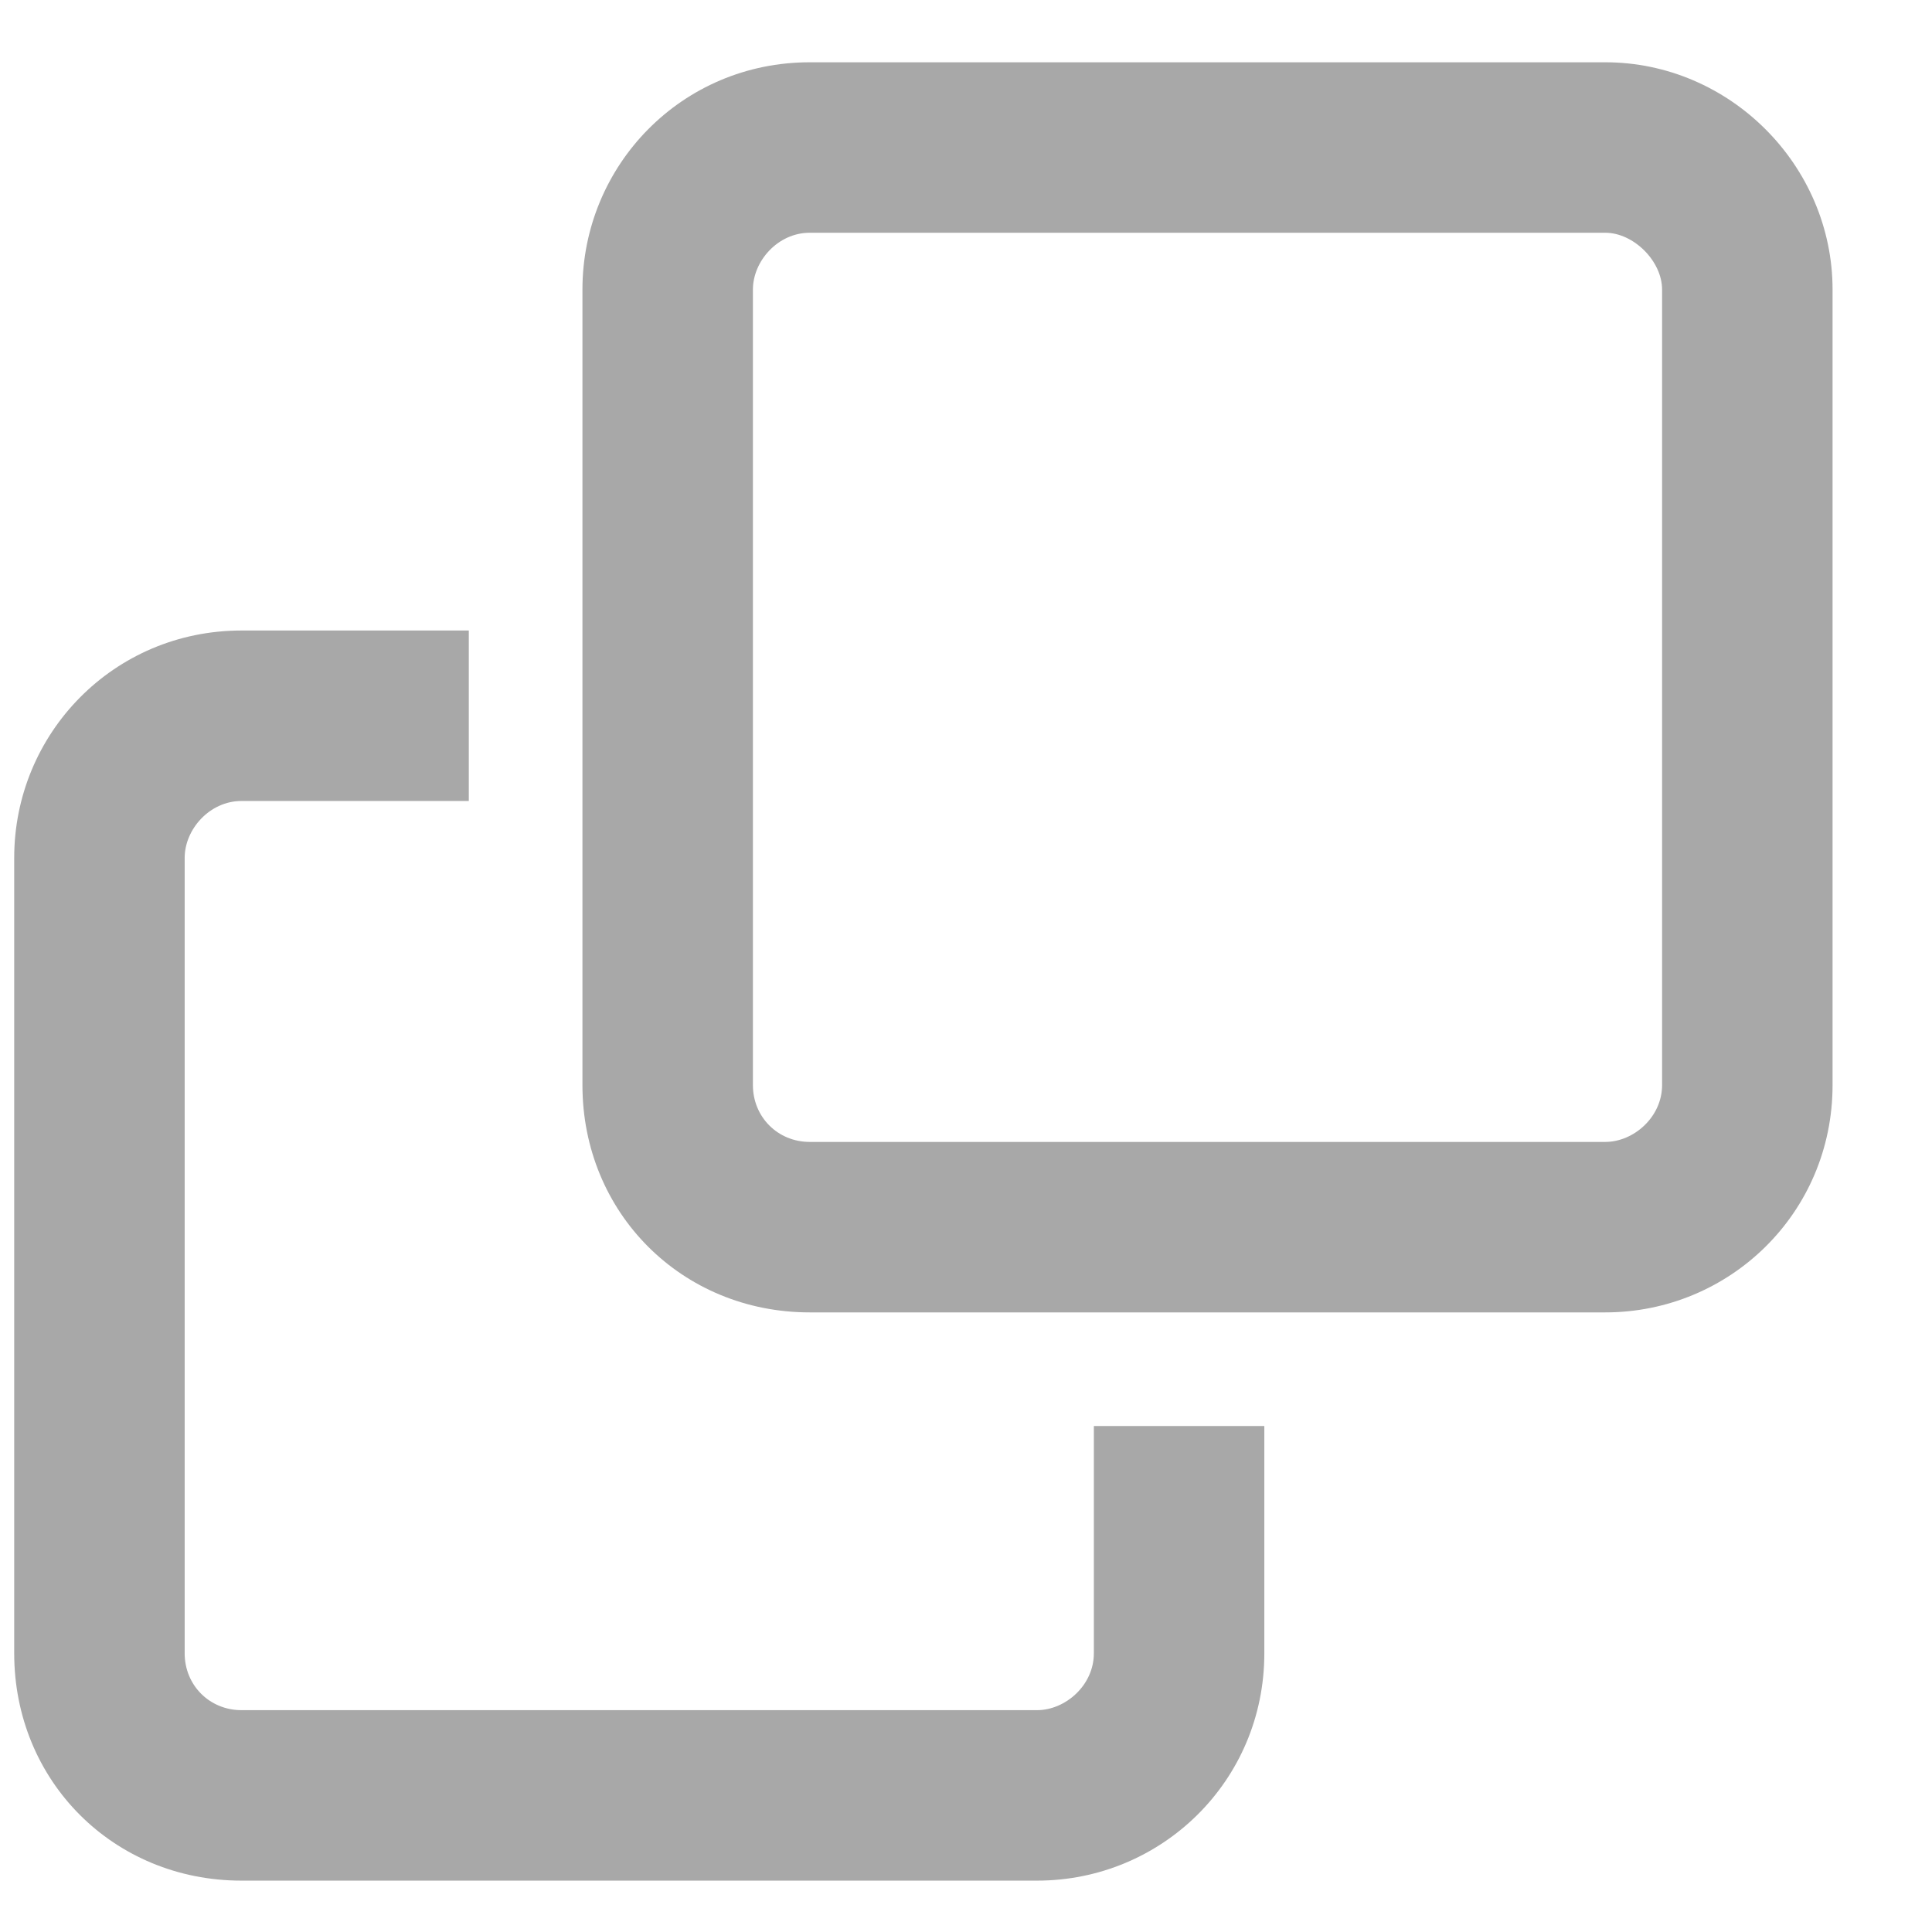 <svg xmlns="http://www.w3.org/2000/svg" width="17" height="17" viewBox="0 0 17 17" fill="none">
<path d="M2.125 15.048H9.125C9.375 15.048 9.625 14.829 9.625 14.548V12.548H11.125V14.548C11.125 15.673 10.219 16.548 9.125 16.548H2.125C1 16.548 0.125 15.673 0.125 14.548V7.548C0.125 6.454 1 5.548 2.125 5.548H4.125V7.048H2.125C1.844 7.048 1.625 7.298 1.625 7.548V14.548C1.625 14.829 1.844 15.048 2.125 15.048ZM5.125 2.548C5.125 1.454 6 0.548 7.125 0.548H14.125C15.219 0.548 16.125 1.454 16.125 2.548V9.548C16.125 10.673 15.219 11.548 14.125 11.548H7.125C6 11.548 5.125 10.673 5.125 9.548V2.548ZM7.125 10.048H14.125C14.375 10.048 14.625 9.829 14.625 9.548V2.548C14.625 2.298 14.375 2.048 14.125 2.048H7.125C6.844 2.048 6.625 2.298 6.625 2.548V9.548C6.625 9.829 6.844 10.048 7.125 10.048Z" fill="#A8A8A8"/>
</svg>